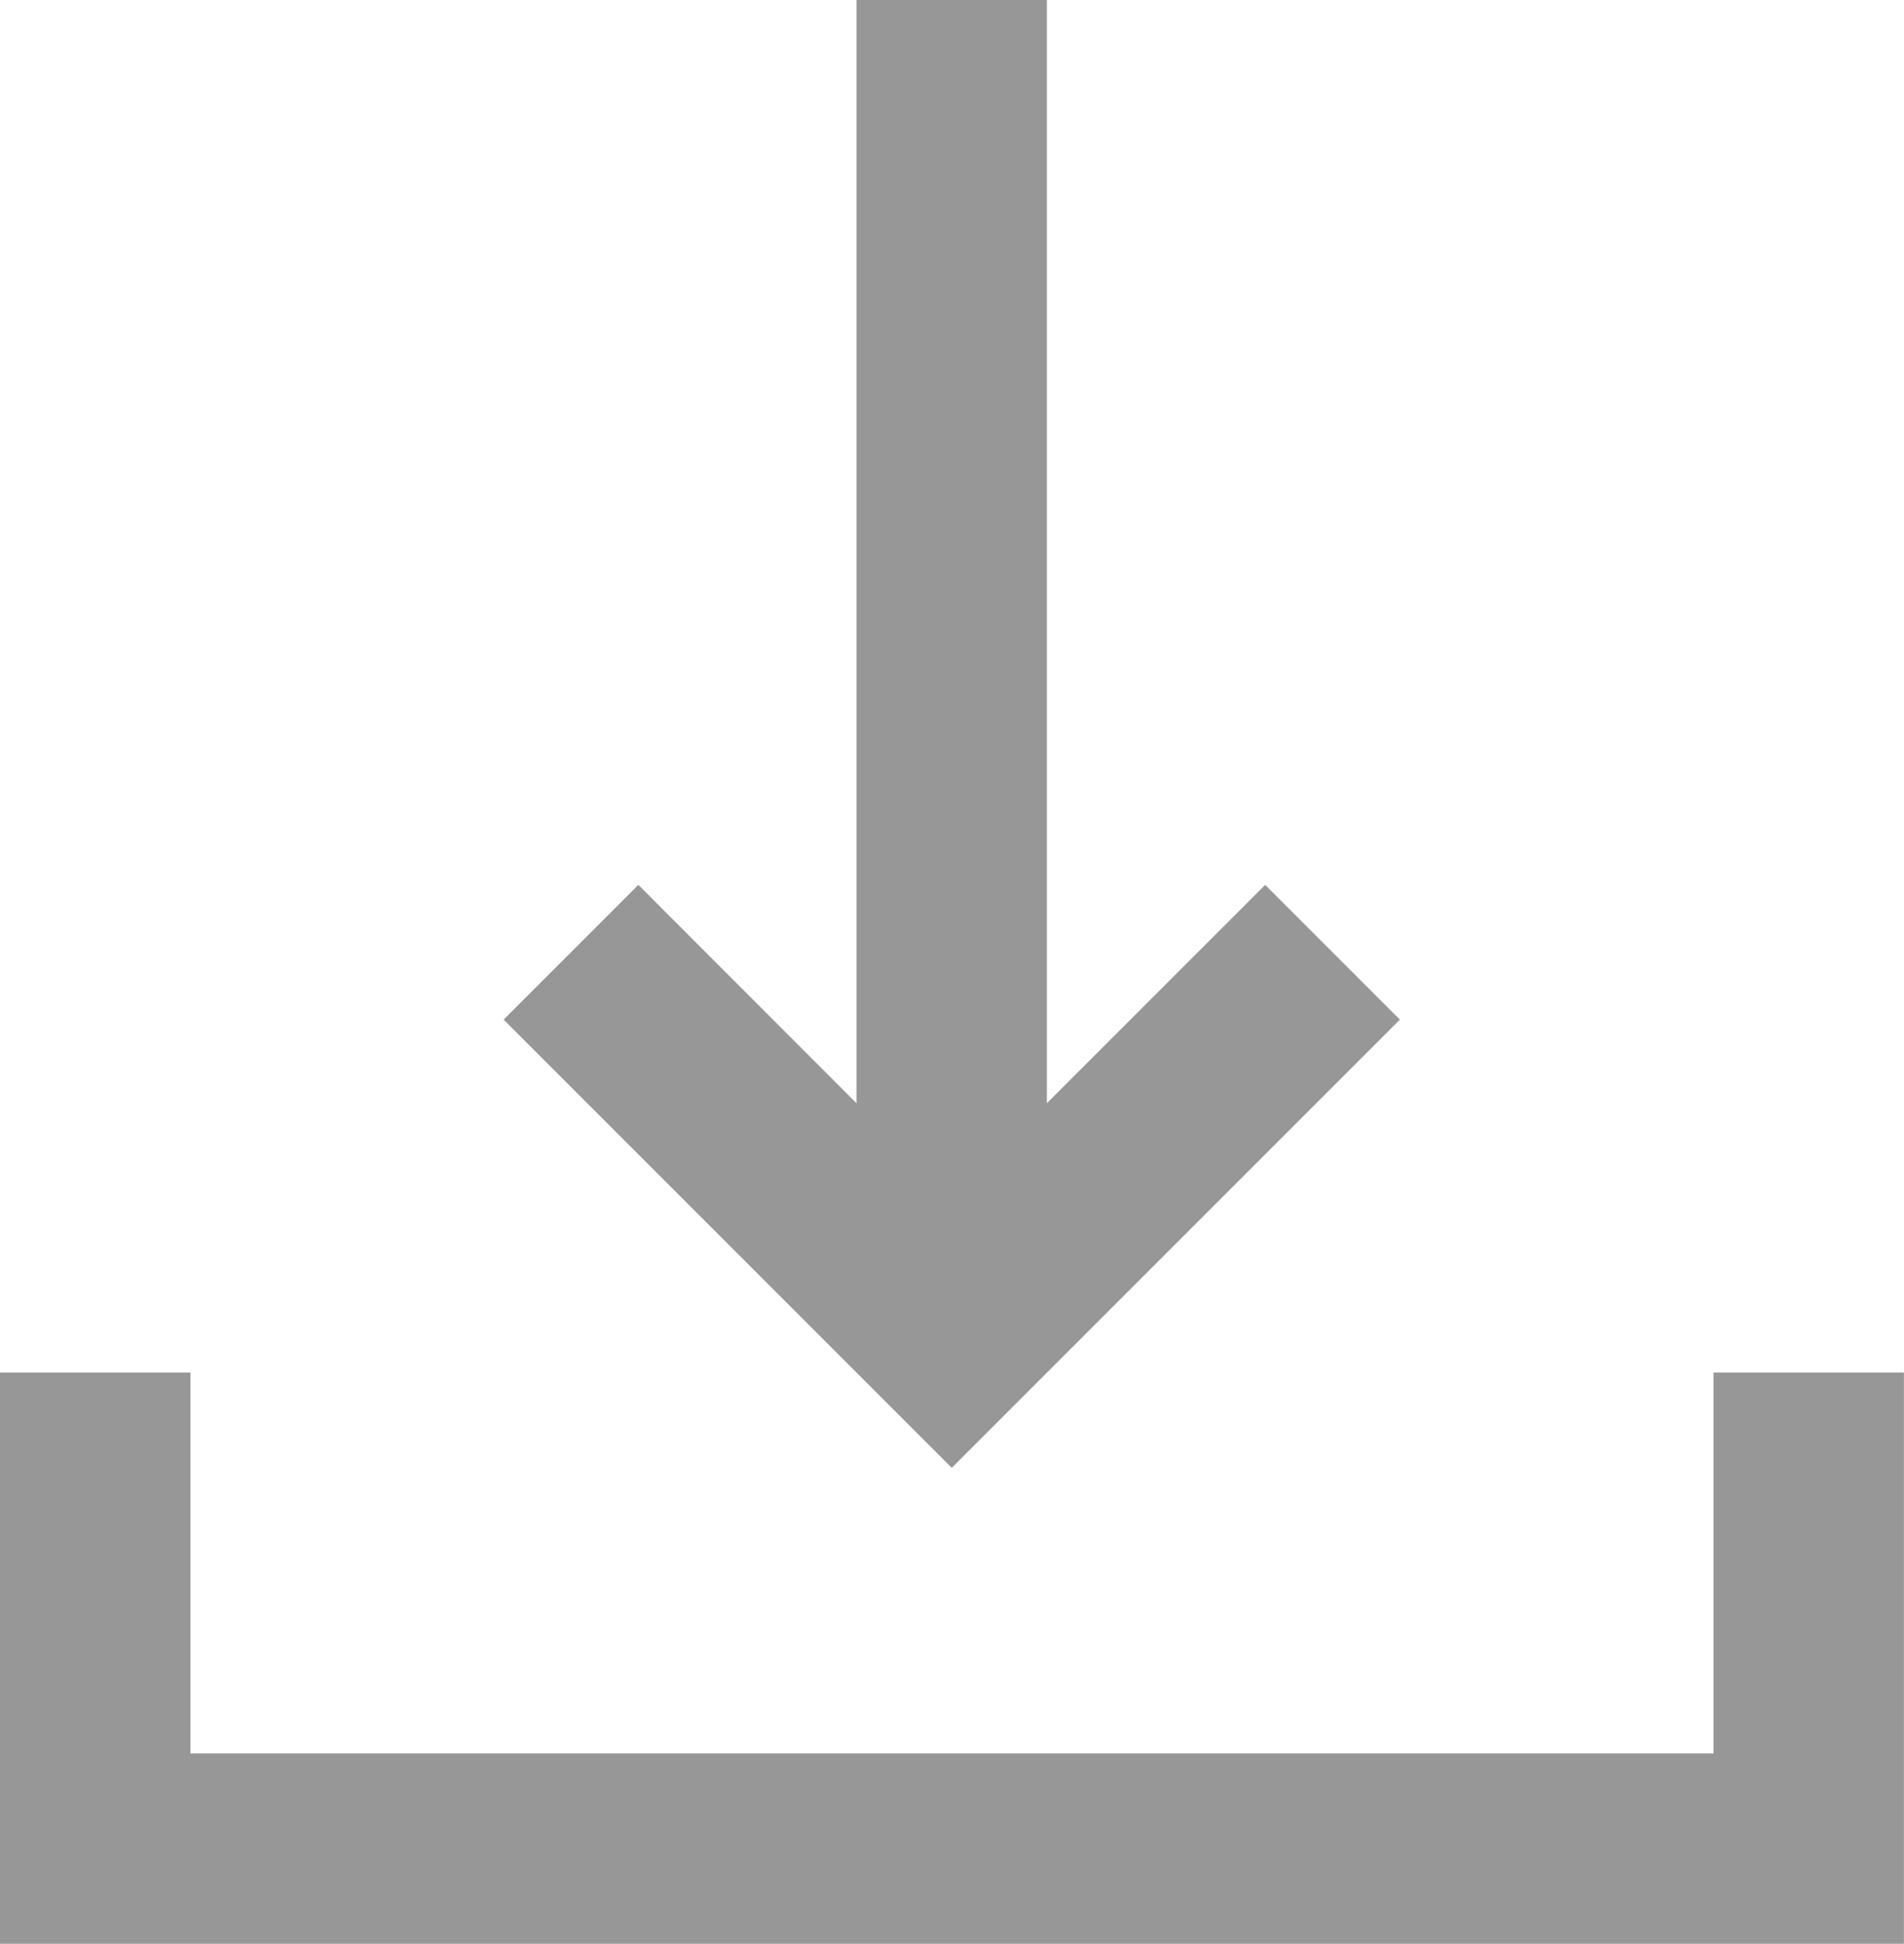 <svg xmlns="http://www.w3.org/2000/svg" width="21.201" height="21.64" viewBox="0 0 21.201 21.64">
  <g id="noun-upload-4773861" transform="translate(-116.666 -37.004)">
    <path id="Path_75842" data-name="Path 75842" d="M244.1,49.286V37h2.12V49.286l2.431-2.431,1.5,1.5-4.99,4.99-4.99-4.99,1.5-1.5Z" transform="translate(-117.897 0)" fill="#979797"/>
    <path id="Path_75843" data-name="Path 75843" d="M118.786,373.33h-2.12v6.36h21.2v-6.36h-2.12v4.24H118.786Z" transform="translate(0 -321.046)" fill="#979797"/>
  </g>
</svg>
